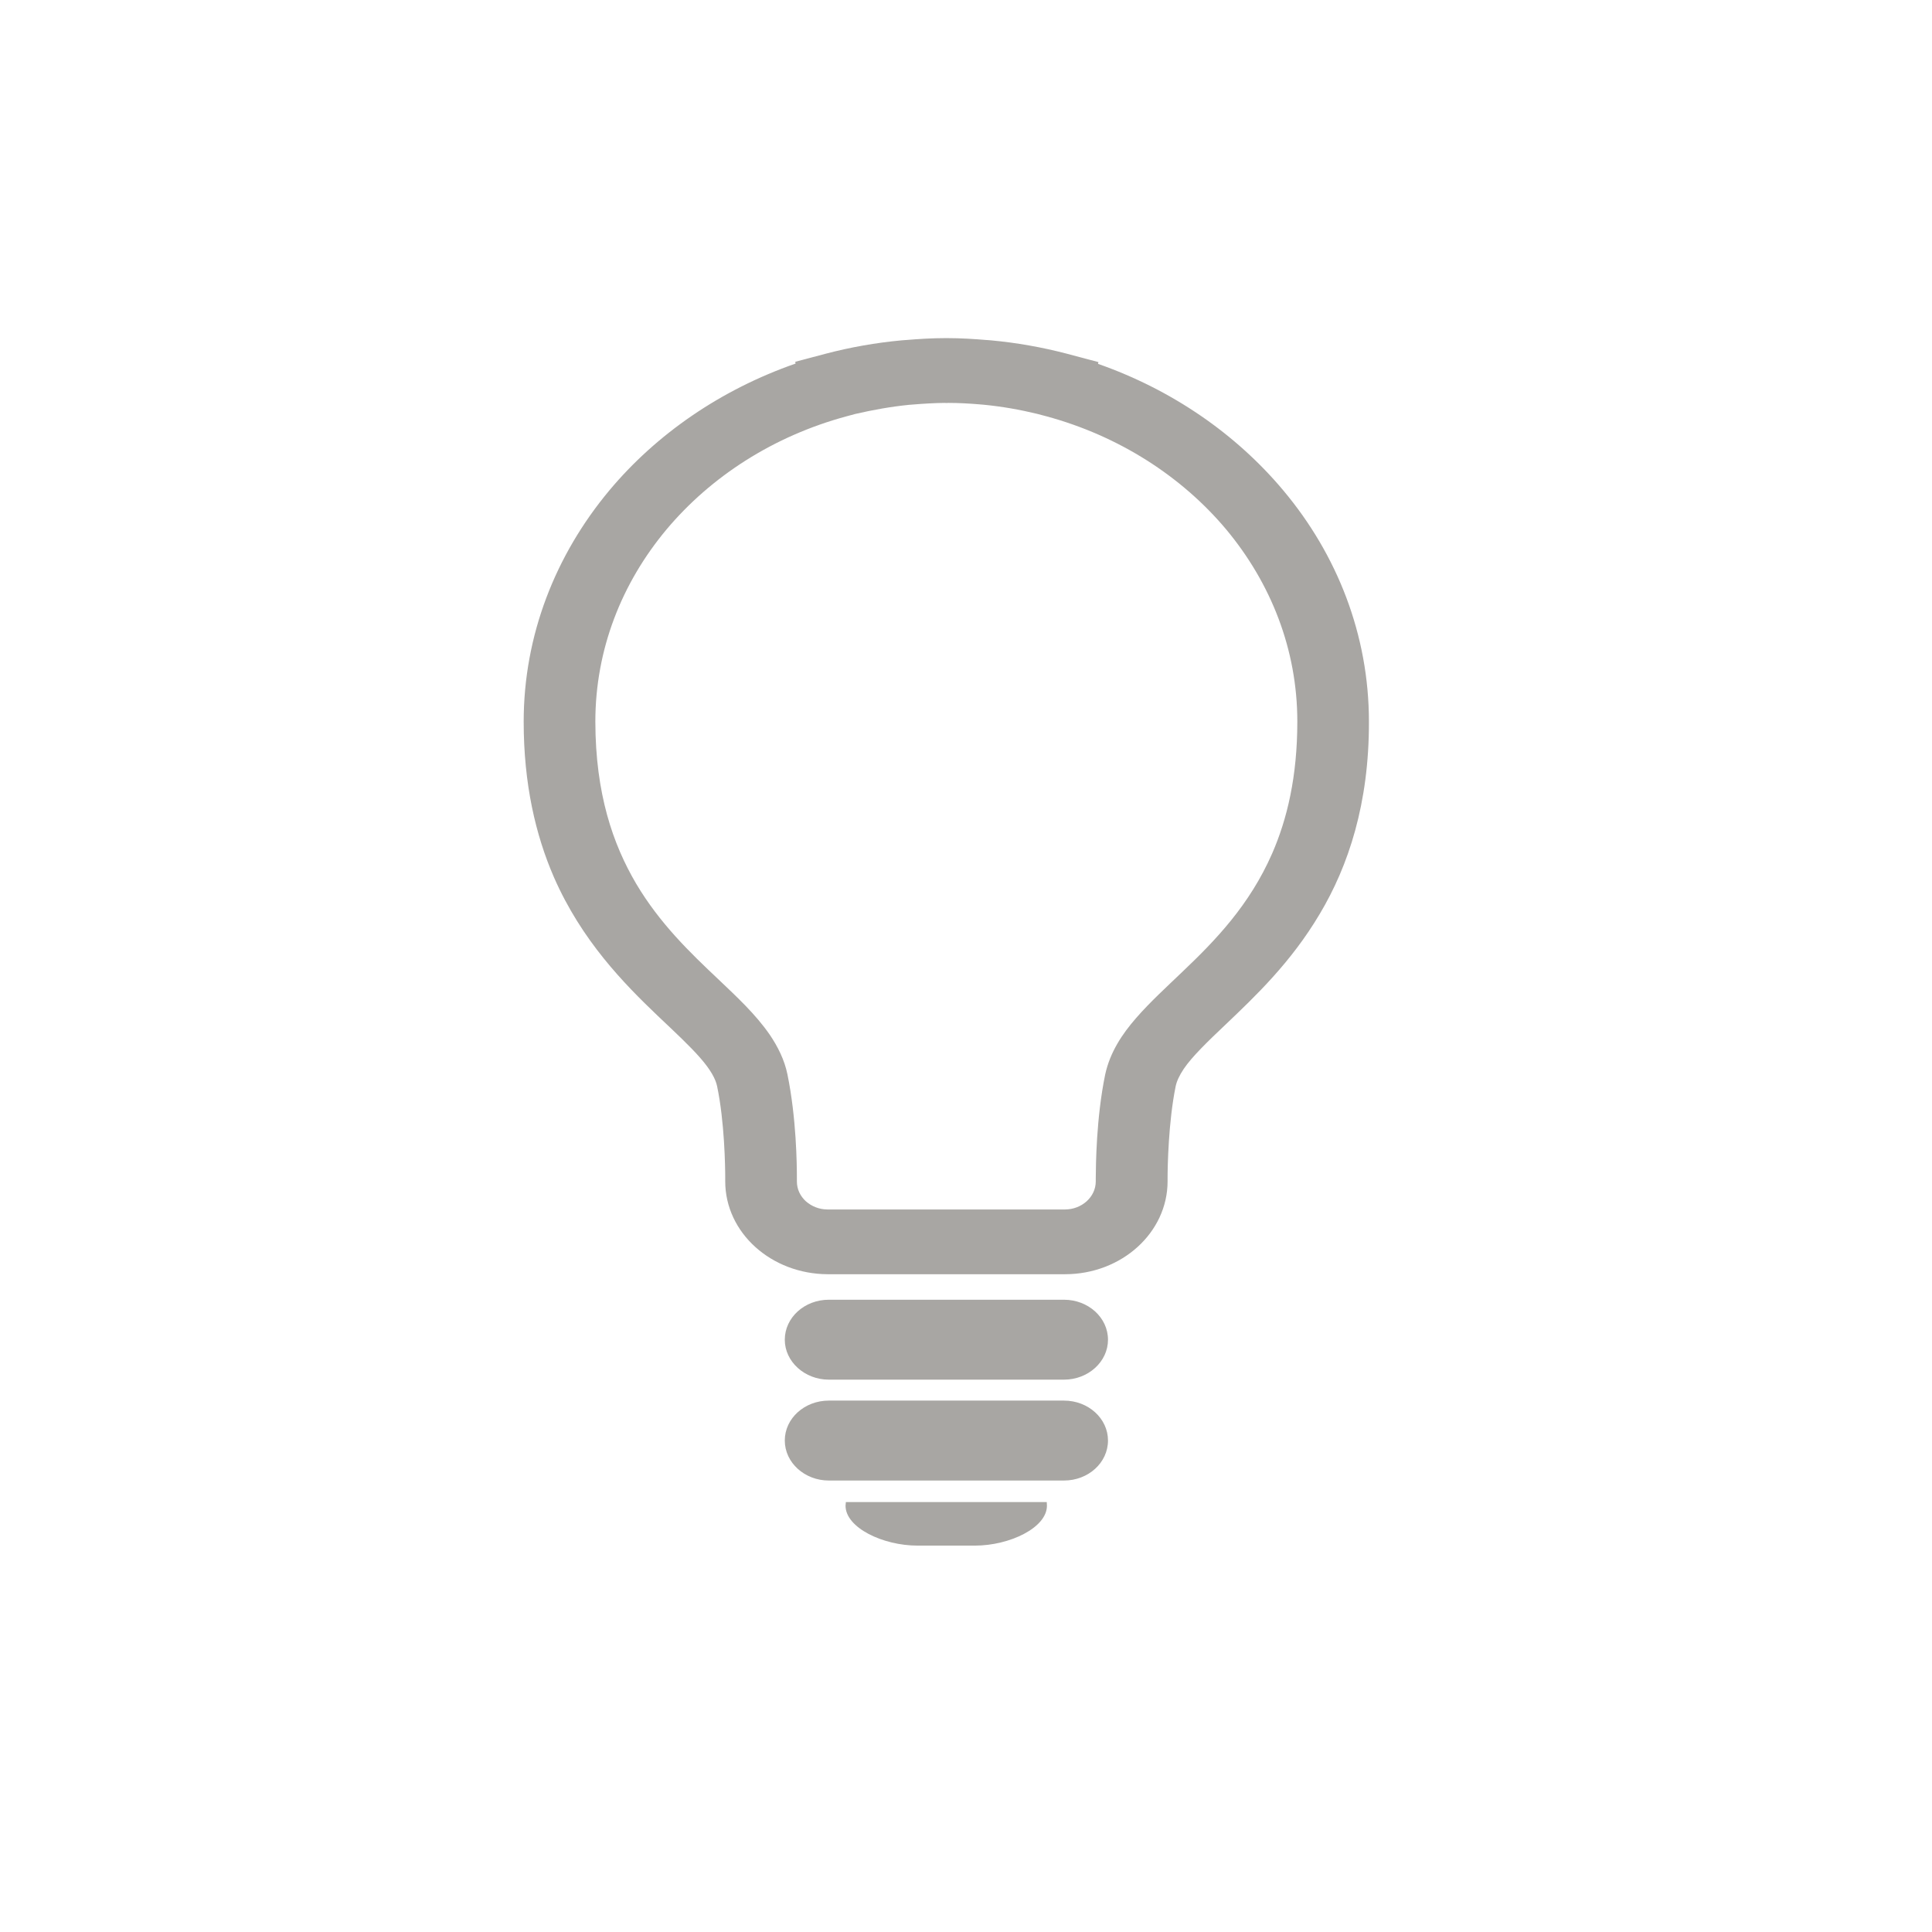 <?xml version="1.0" encoding="utf-8"?><!-- Generator: Adobe Illustrator 16.0.0, SVG Export Plug-In . SVG Version: 6.00 Build 0)  --><!DOCTYPE svg PUBLIC "-//W3C//DTD SVG 1.1//EN" "http://www.w3.org/Graphics/SVG/1.1/DTD/svg11.dtd">
<svg enable-background="new 0 0 160 160" height="160px" id="Layer_1"  version="1.1" viewBox="0 0 160 160"
	 width="160px" x="0px" xmlns="http://www.w3.org/2000/svg" y="0px" xml:space="preserve">
<g>
	<path d="M113.369,59.769c0-7.187-2.628-13.83-7.082-19.143c-3.907-4.667-9.21-8.343-15.352-10.492l0.03-0.147
		l-2.618-0.696c-2.044-0.534-4.141-0.907-6.279-1.105l-0.299-0.024h-0.016h-0.012c-1.055-0.087-2.139-0.16-3.29-0.16h-0.165
		c-1.137,0-2.234,0.072-3.289,0.16h-0.013l-0.316,0.024c-2.139,0.198-4.248,0.572-6.277,1.105L65.86,29.96l0.025,0.15
		c-6.167,2.149-11.513,5.825-15.431,10.515c-4.442,5.327-7.085,11.966-7.085,19.143c0,5.15,0.984,9.384,2.507,12.885
		c2.302,5.251,5.794,8.801,8.62,11.498c1.413,1.337,2.643,2.482,3.495,3.461c0.863,0.981,1.274,1.751,1.397,2.347
		c0.616,2.94,0.672,6.654,0.672,7.595v0.277c0,4.257,3.809,7.681,8.496,7.695h19.638c4.701,0,8.5-3.451,8.5-7.695v-0.263
		c0-0.931,0.066-4.654,0.668-7.6c0.084-0.407,0.289-0.876,0.672-1.449c0.672-0.996,1.946-2.236,3.523-3.726
		c2.357-2.249,5.345-5.068,7.728-9.087C111.673,71.713,113.386,66.534,113.369,59.769L113.369,59.769z M105.355,70.681
		c-1.878,4.282-4.689,7.187-7.415,9.781c-1.357,1.304-2.687,2.508-3.854,3.85c-1.15,1.316-2.162,2.833-2.561,4.682
		c-0.743,3.611-0.769,7.486-0.779,8.592c0,0.146,0,0.223,0,0.256c0,1.279-1.149,2.322-2.563,2.322H68.556
		c-0.726,0-1.341-0.261-1.823-0.683c-0.465-0.433-0.738-0.995-0.738-1.64c0-0.033,0-0.12,0-0.271c0-1.115-0.04-4.979-0.782-8.592
		c-0.246-1.213-0.808-2.318-1.466-3.288c-1.177-1.702-2.697-3.104-4.26-4.593c-2.358-2.22-4.854-4.63-6.8-7.909
		c-1.932-3.279-3.371-7.458-3.383-13.418c0-5.984,2.18-11.471,5.878-15.903c3.702-4.421,8.895-7.759,14.912-9.386l0.739-0.199
		c1.453-0.334,2.933-0.605,4.467-0.757h0.013l0.29-0.023c0.904-0.075,1.766-0.126,2.631-0.135l0.15,0.009l0.153-0.009
		c0.848,0,1.724,0.048,2.628,0.124h-0.012l0.287,0.024l0,0c1.533,0.147,3.016,0.41,4.454,0.759l0.753,0.199
		c6.003,1.625,11.208,4.967,14.911,9.384c3.687,4.432,5.881,9.918,5.881,15.901C107.438,64.313,106.6,67.824,105.355,70.681
		L105.355,70.681z" fill="#A8A6A3"/>
	<path d="M82.059,28.176L82.059,28.176L82.059,28.176z" fill="#A8A6A3"/>
	<path d="M74.671,28.176L74.671,28.176C74.671,28.176,74.683,28.176,74.671,28.176L74.671,28.176z" fill="#A8A6A3"/>
	<path d="M88.112,107.638H68.639c-2.016,0-3.646,1.479-3.646,3.315c0,1.81,1.646,3.304,3.646,3.304h19.474
		c2.016,0,3.646-1.494,3.646-3.304C91.759,109.117,90.128,107.638,88.112,107.638L88.112,107.638z" fill="#A8A6A3"/>
	<path d="M88.112,115.991H68.639c-2.016,0-3.646,1.48-3.646,3.305c0,1.836,1.646,3.315,3.646,3.315h19.474
		c2.016,0,3.646-1.479,3.646-3.315C91.759,117.472,90.128,115.991,88.112,115.991z" fill="#A8A6A3"/>
	<path d="M80.083,124.396H70.051c0,0.104-0.027,0.198-0.027,0.301c0,1.825,3.097,3.304,5.961,3.304h4.755
		c2.864,0,5.963-1.479,5.963-3.304c0-0.103-0.015-0.197-0.015-0.301H80.083L80.083,124.396z" fill="#A8A6A3"/>
</g>
</svg>
